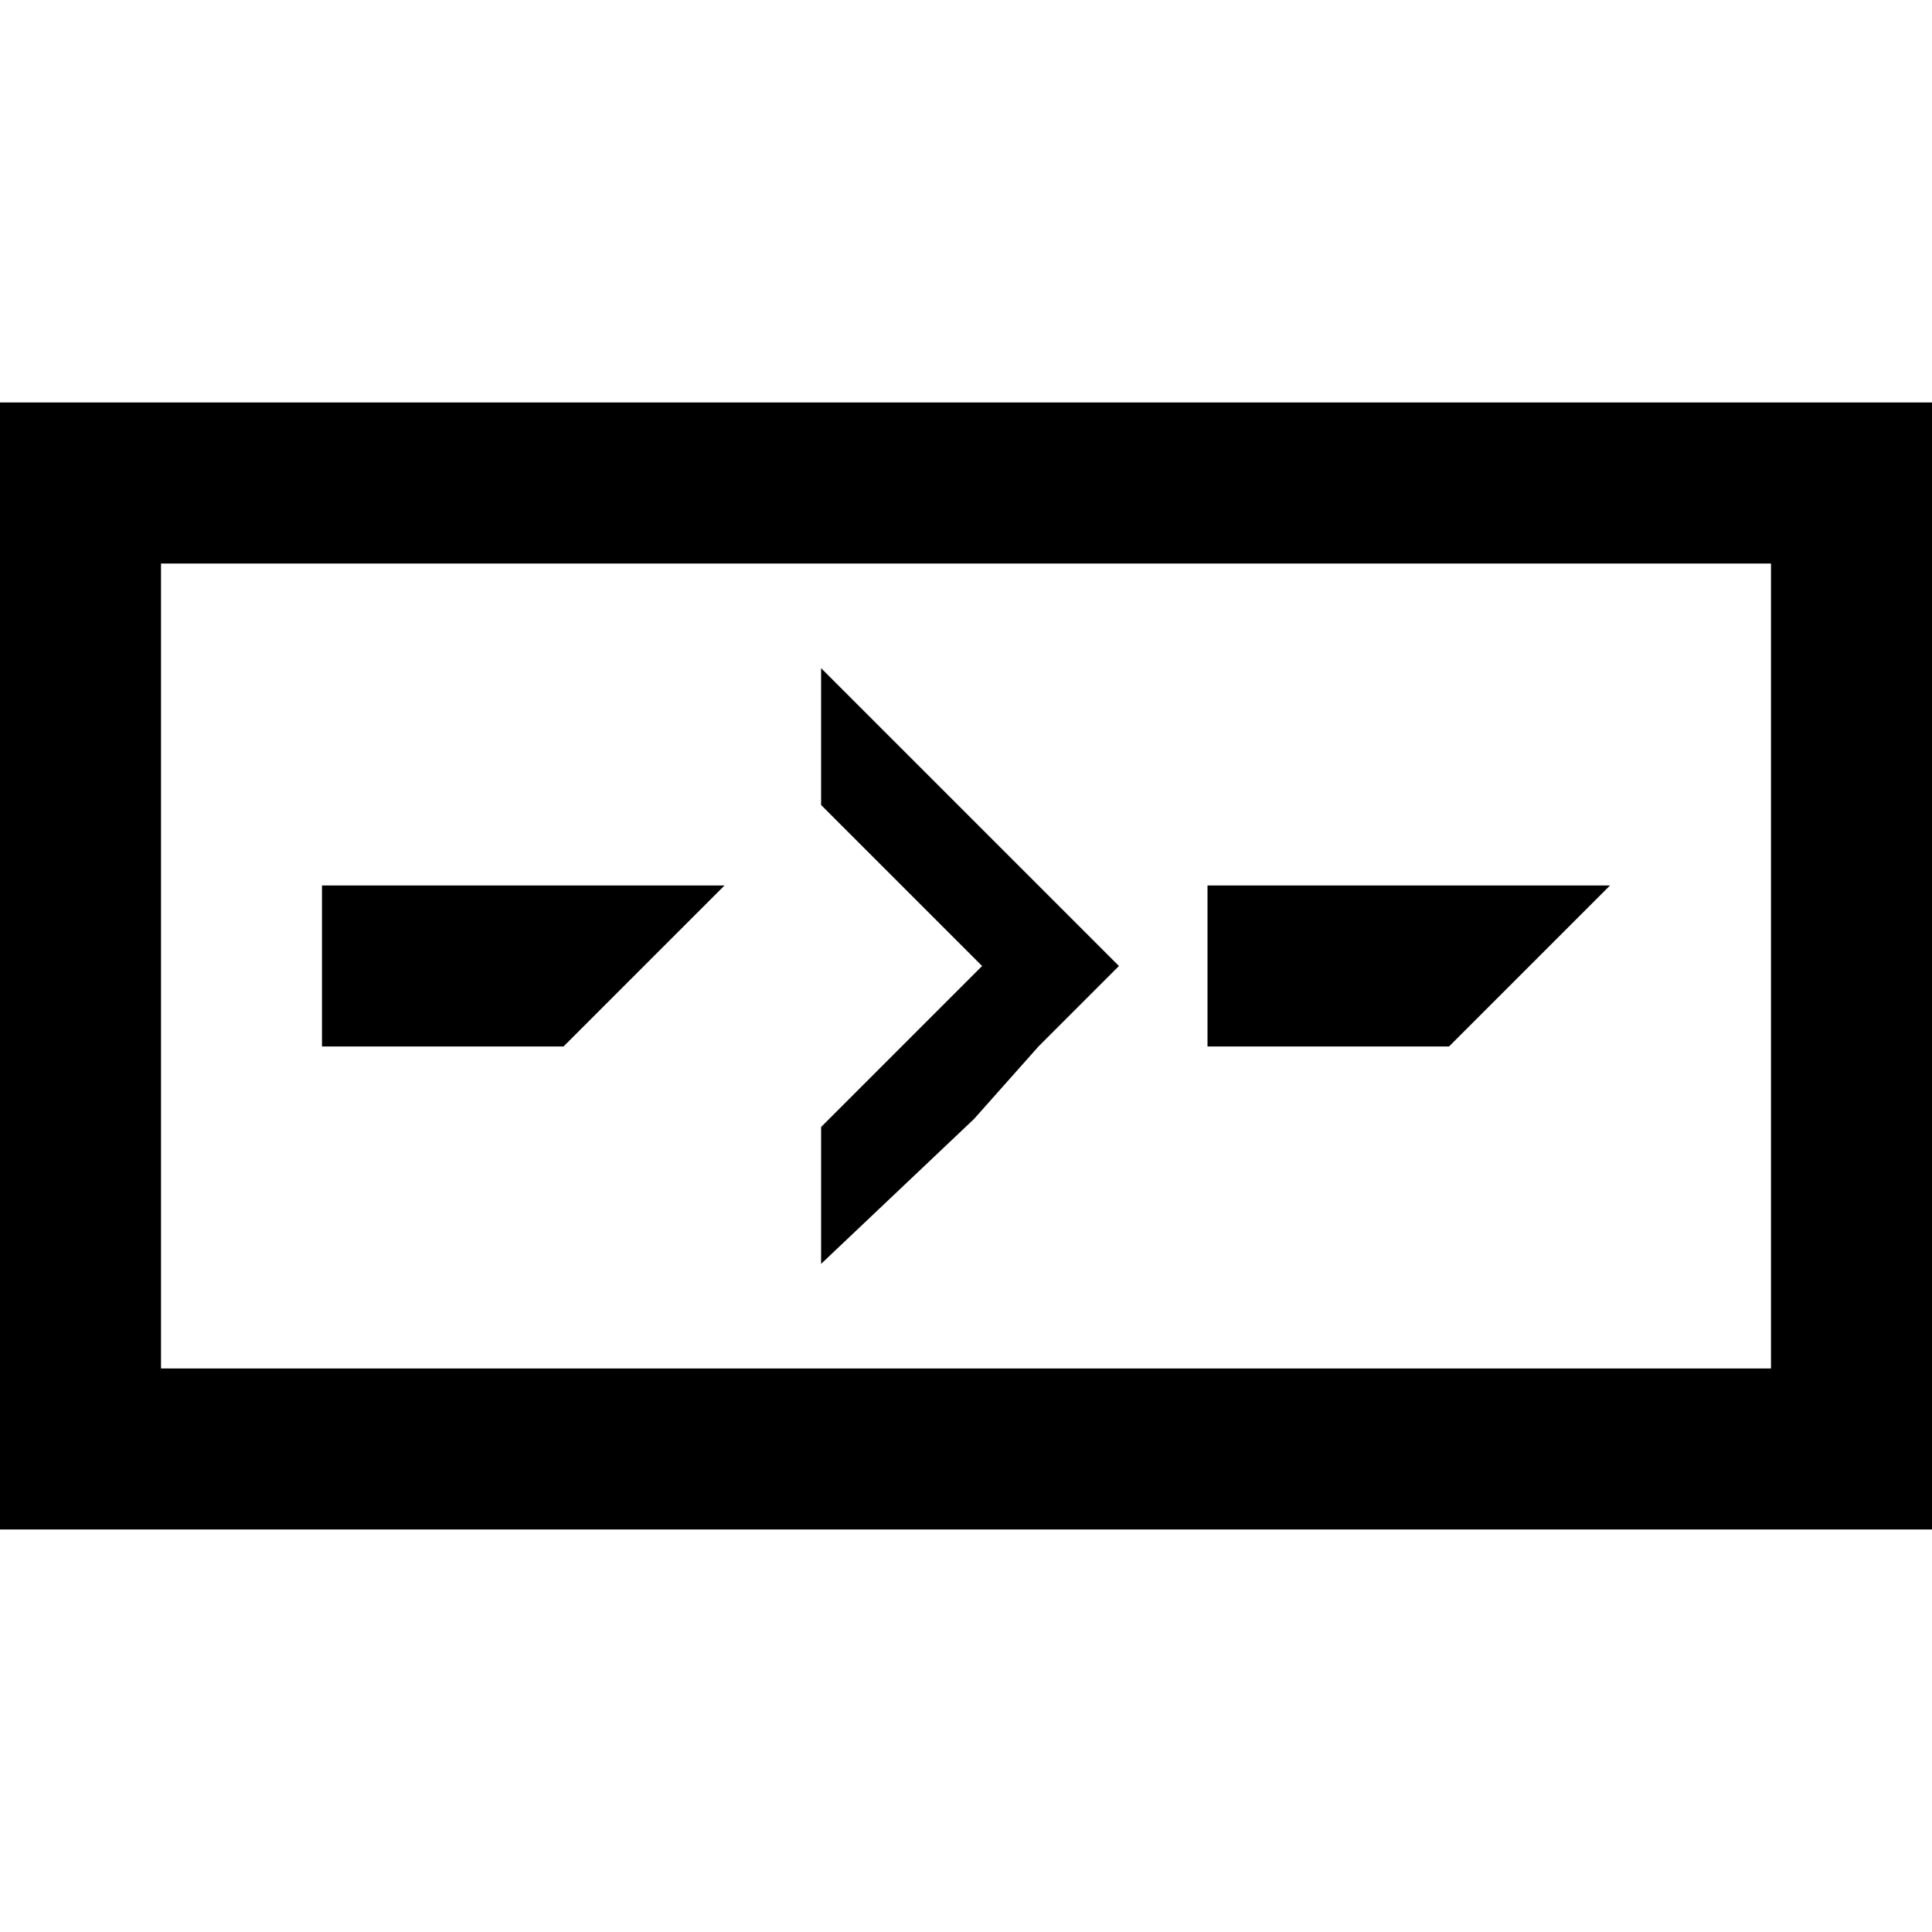 <?xml version="1.0" encoding="utf-8"?>
<!-- Generator: Adobe Illustrator 24.2.3, SVG Export Plug-In . SVG Version: 6.00 Build 0)  -->
<svg version="1.1" id="Layer_1" xmlns="http://www.w3.org/2000/svg" xmlns:xlink="http://www.w3.org/1999/xlink" x="0px" y="0px"
	 width="24px" height="24px" viewBox="0 0 24 24" enable-background="new 0 0 24 24" xml:space="preserve">
<path d="M12.9,13l1-1l0,0l-1-1L12,10.1l-1.8-1.8V10l1,1l0.9,0.9l0.1,0.1l-2,2v1.7l1.9-1.8L12.9,13z M20,11h-5v2h3L20,11z M9,11H4v2
	h3L9,11z M0,5v14h24V5H0z M22,17H2V7h20V17z"/>
</svg>
